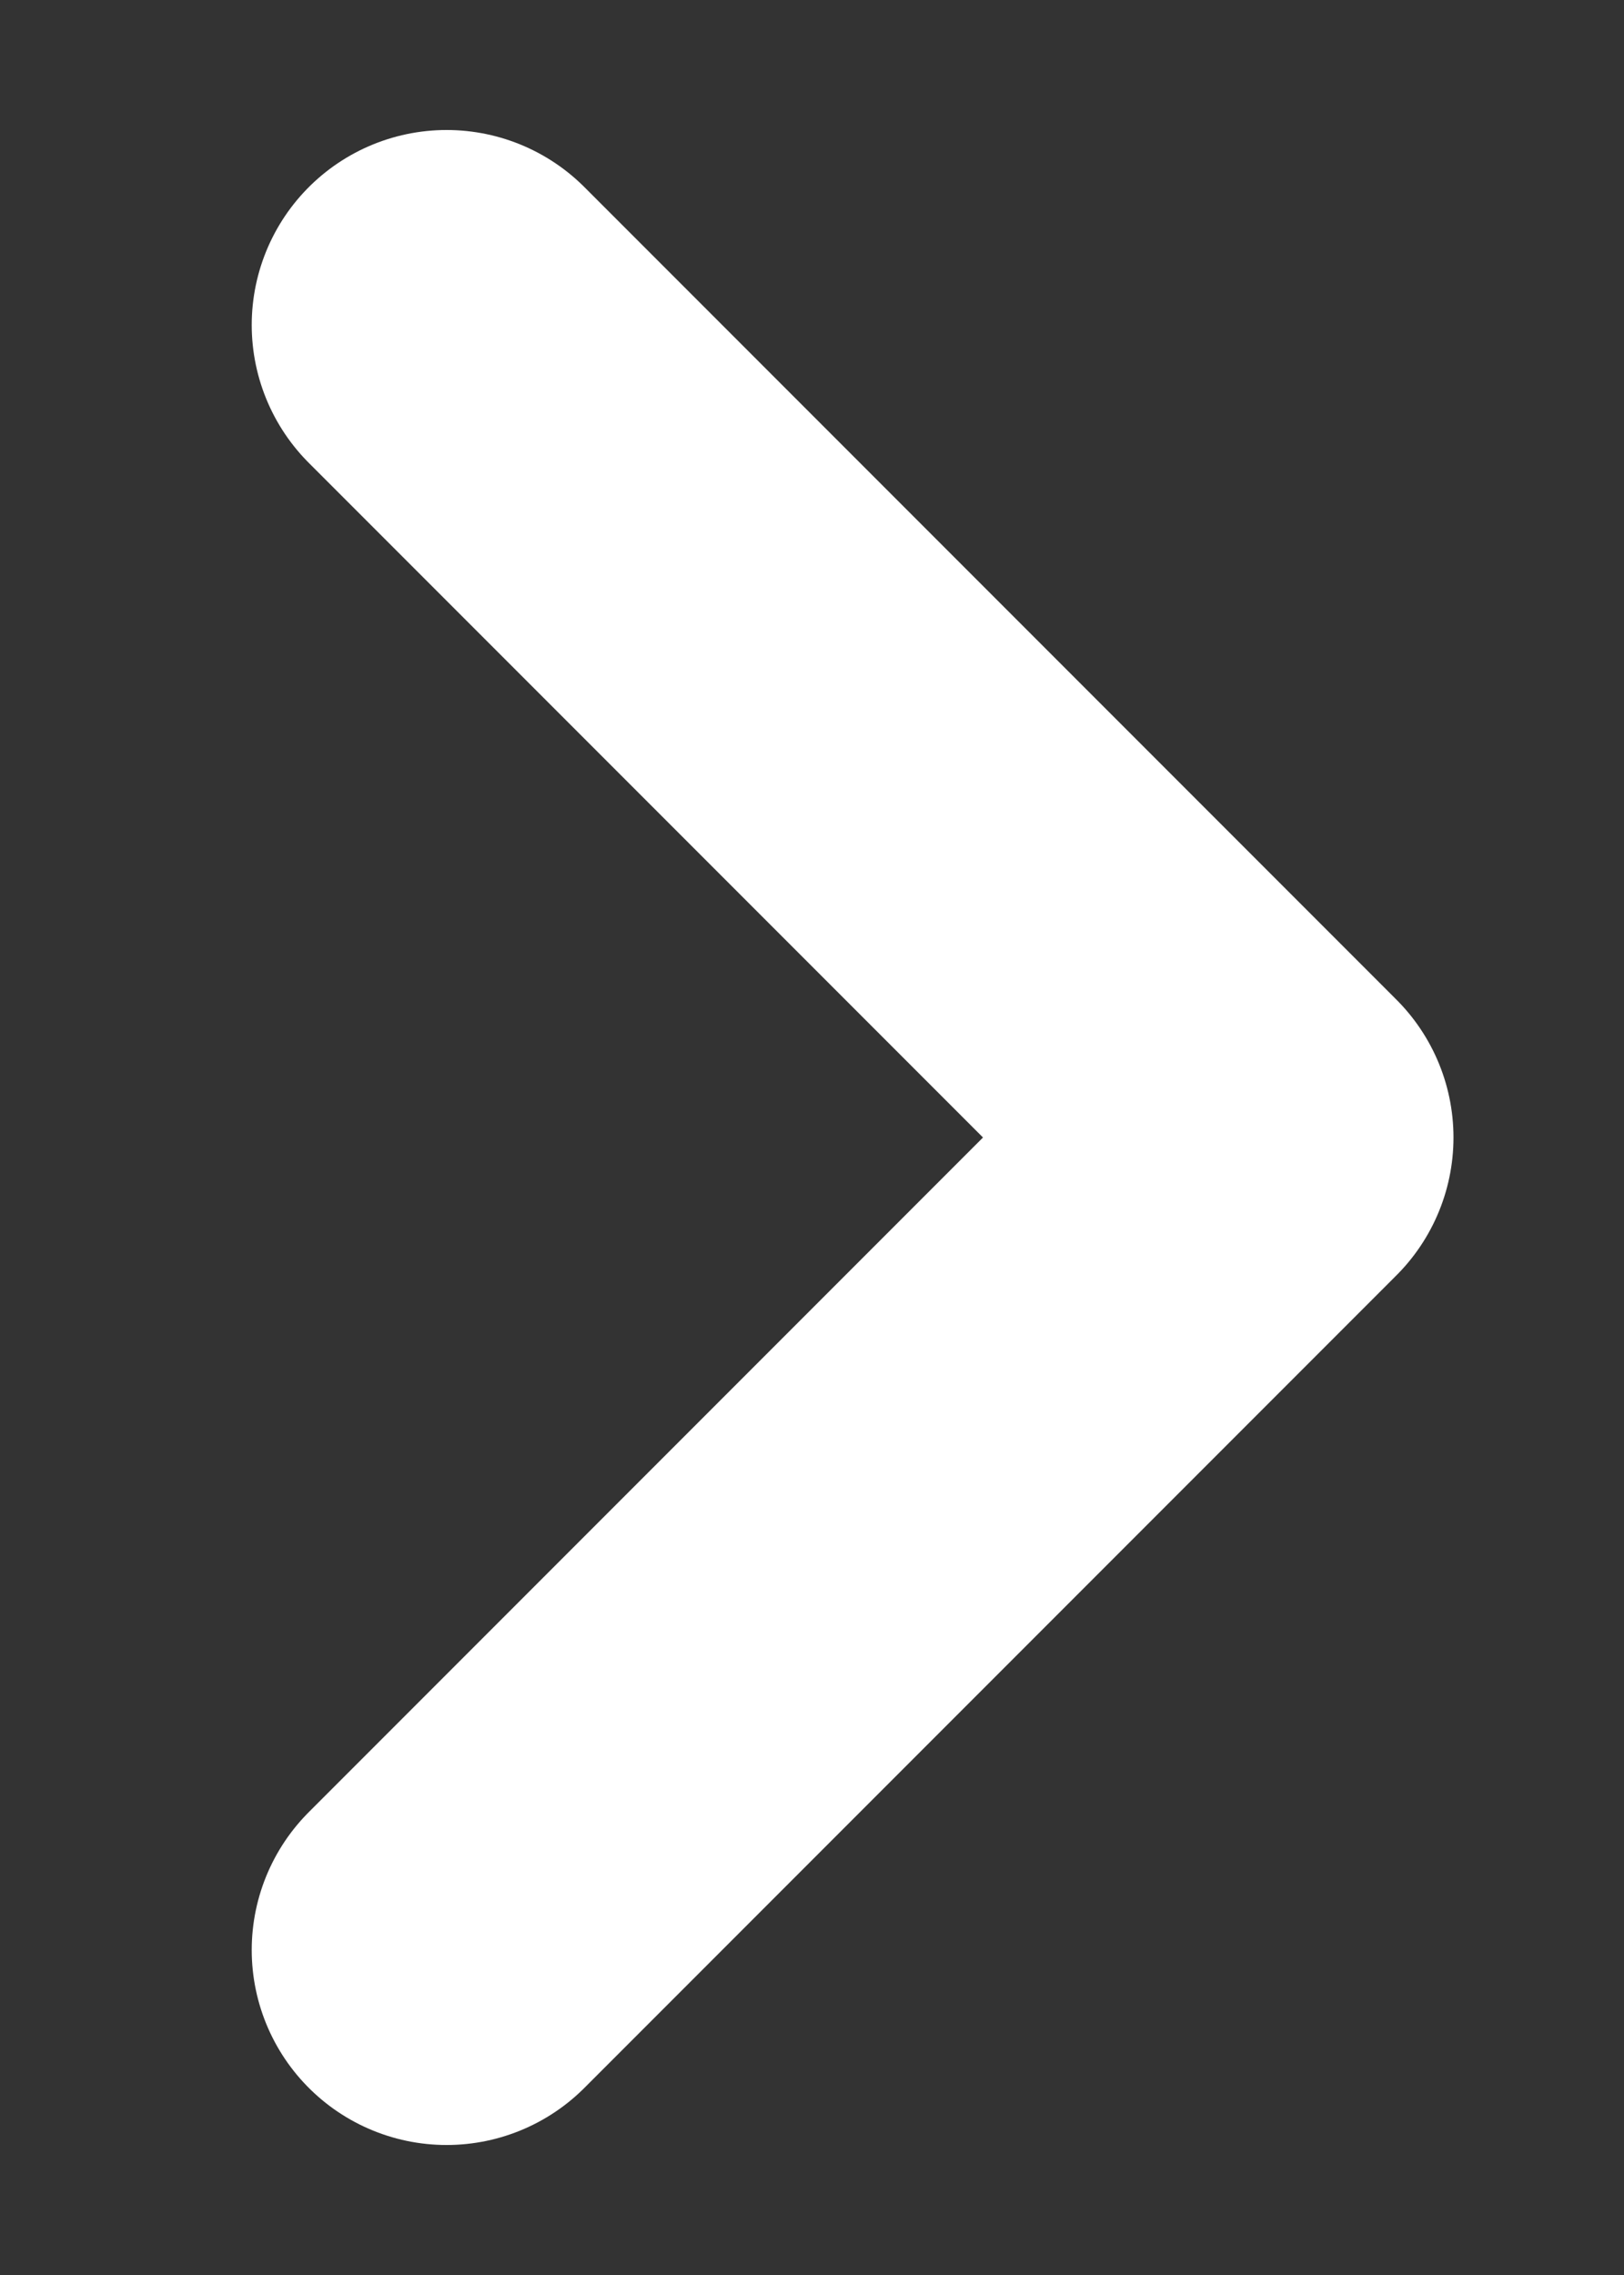 <svg width="10" height="14" viewBox="0 0 10 14" fill="none" xmlns="http://www.w3.org/2000/svg">
    <rect x="0" y="0" width="10" height="14" fill="#333333" stroke="none"/>
    <path d="M2.75 12L7.75 7L2.75 2" stroke="white" stroke-width="2.4" stroke-linecap="round" stroke-linejoin="round"/>
</svg>